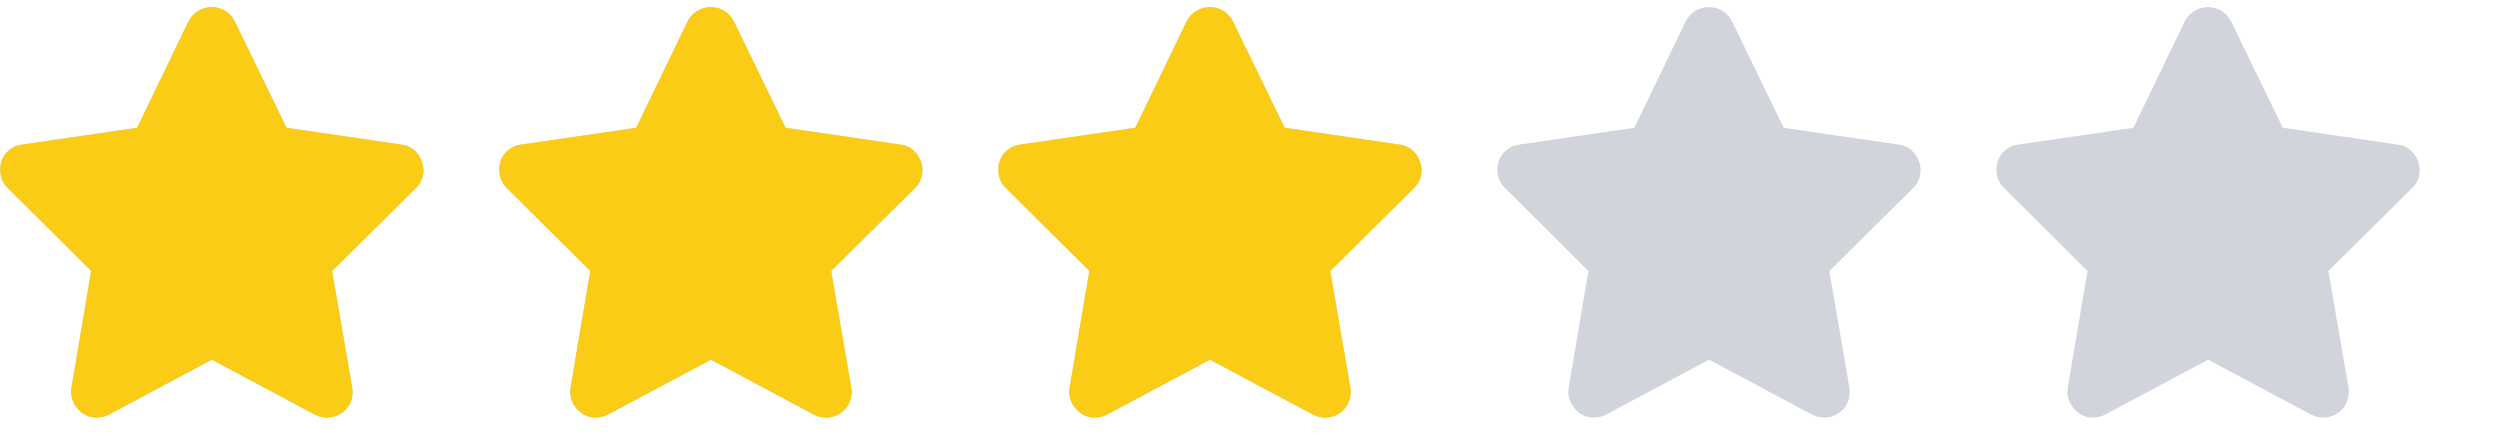 <svg width="67" height="12" viewBox="0 0 67 12" fill="none" xmlns="http://www.w3.org/2000/svg">
<g clip-path="url(#clip0_6314_7014)">
<g clip-path="url(#clip1_6314_7014)">
<path d="M6.293 0.575C6.235 0.458 6.15 0.364 6.04 0.295C5.93 0.225 5.809 0.19 5.677 0.19C5.545 0.19 5.423 0.225 5.309 0.295C5.195 0.364 5.109 0.458 5.05 0.575L3.675 3.424L0.584 3.875C0.46 3.89 0.346 3.939 0.243 4.024C0.141 4.108 0.071 4.212 0.034 4.337C-0.002 4.462 -0.006 4.588 0.023 4.716C0.053 4.845 0.115 4.953 0.21 5.041L2.443 7.263L1.915 10.387C1.893 10.519 1.908 10.644 1.959 10.761C2.011 10.878 2.088 10.977 2.19 11.058C2.293 11.139 2.41 11.183 2.542 11.19C2.674 11.197 2.799 11.172 2.916 11.113L5.677 9.639L8.438 11.113C8.556 11.172 8.679 11.197 8.807 11.19C8.935 11.183 9.054 11.14 9.164 11.063C9.274 10.986 9.353 10.887 9.401 10.767C9.449 10.646 9.461 10.519 9.439 10.387L8.9 7.263L11.145 5.041C11.24 4.953 11.302 4.845 11.332 4.716C11.361 4.588 11.354 4.462 11.309 4.337C11.265 4.212 11.196 4.108 11.101 4.024C11.005 3.939 10.892 3.89 10.759 3.875L7.679 3.424L6.293 0.575Z" fill="#D1D5DB"/>
<path d="M19.669 0.575C19.61 0.458 19.526 0.364 19.416 0.295C19.305 0.225 19.184 0.19 19.052 0.19C18.921 0.19 18.798 0.225 18.684 0.295C18.57 0.364 18.484 0.458 18.425 0.575L17.05 3.424L13.96 3.875C13.835 3.89 13.721 3.939 13.618 4.024C13.516 4.108 13.446 4.212 13.409 4.337C13.373 4.462 13.369 4.588 13.399 4.716C13.428 4.845 13.49 4.953 13.585 5.041L15.819 7.263L15.29 10.387C15.268 10.519 15.283 10.644 15.335 10.761C15.386 10.878 15.463 10.977 15.566 11.058C15.668 11.139 15.786 11.183 15.918 11.19C16.049 11.197 16.174 11.172 16.291 11.113L19.052 9.639L21.814 11.113C21.931 11.172 22.054 11.197 22.182 11.19C22.31 11.183 22.43 11.14 22.54 11.063C22.649 10.986 22.728 10.887 22.776 10.767C22.824 10.646 22.837 10.519 22.814 10.387L22.276 7.263L24.52 5.041C24.615 4.953 24.677 4.845 24.706 4.716C24.736 4.588 24.729 4.462 24.684 4.337C24.64 4.212 24.571 4.108 24.476 4.024C24.38 3.939 24.267 3.89 24.134 3.875L21.055 3.424L19.669 0.575Z" fill="#D1D5DB"/>
<path d="M33.044 0.575C32.985 0.458 32.901 0.364 32.791 0.295C32.681 0.225 32.559 0.19 32.428 0.19C32.295 0.19 32.173 0.225 32.059 0.295C31.945 0.364 31.859 0.458 31.8 0.575L30.425 3.424L27.334 3.875C27.21 3.89 27.096 3.939 26.994 4.024C26.891 4.108 26.821 4.212 26.785 4.337C26.748 4.462 26.744 4.588 26.773 4.716C26.803 4.845 26.865 4.953 26.96 5.041L29.194 7.263L28.666 10.387C28.643 10.519 28.658 10.644 28.709 10.761C28.761 10.878 28.838 10.977 28.941 11.058C29.043 11.139 29.16 11.183 29.293 11.19C29.424 11.197 29.549 11.172 29.666 11.113L32.428 9.639L35.188 11.113C35.306 11.172 35.429 11.197 35.557 11.19C35.685 11.183 35.804 11.14 35.914 11.063C36.025 10.986 36.103 10.887 36.151 10.767C36.199 10.646 36.212 10.519 36.19 10.387L35.651 7.263L37.895 5.041C37.99 4.953 38.052 4.845 38.081 4.716C38.111 4.588 38.103 4.462 38.059 4.337C38.016 4.212 37.946 4.108 37.85 4.024C37.755 3.939 37.642 3.89 37.51 3.875L34.429 3.424L33.044 0.575Z" fill="#D1D5DB"/>
<path d="M46.419 0.575C46.36 0.458 46.276 0.364 46.166 0.295C46.056 0.225 45.934 0.19 45.803 0.19C45.67 0.19 45.548 0.225 45.434 0.295C45.32 0.364 45.234 0.458 45.175 0.575L43.8 3.424L40.709 3.875C40.585 3.89 40.471 3.939 40.368 4.024C40.266 4.108 40.196 4.212 40.16 4.337C40.123 4.462 40.119 4.588 40.148 4.716C40.178 4.845 40.24 4.953 40.336 5.041L42.569 7.263L42.041 10.387C42.019 10.519 42.033 10.644 42.084 10.761C42.136 10.878 42.213 10.977 42.316 11.058C42.418 11.139 42.535 11.183 42.667 11.19C42.8 11.197 42.924 11.172 43.041 11.113L45.803 9.639L48.563 11.113C48.681 11.172 48.804 11.197 48.932 11.19C49.06 11.183 49.179 11.14 49.289 11.063C49.4 10.986 49.478 10.887 49.526 10.767C49.574 10.646 49.587 10.519 49.565 10.387L49.026 7.263L51.27 5.041C51.365 4.953 51.427 4.845 51.456 4.716C51.486 4.588 51.478 4.462 51.434 4.337C51.391 4.212 51.321 4.108 51.225 4.024C51.13 3.939 51.017 3.89 50.885 3.875L47.804 3.424L46.419 0.575Z" fill="#D1D5DB"/>
<path d="M59.794 0.575C59.735 0.458 59.651 0.364 59.541 0.295C59.431 0.225 59.309 0.19 59.178 0.19C59.045 0.19 58.923 0.225 58.809 0.295C58.695 0.364 58.609 0.458 58.55 0.575L57.175 3.424L54.084 3.875C53.96 3.89 53.846 3.939 53.743 4.024C53.641 4.108 53.571 4.212 53.535 4.337C53.498 4.462 53.494 4.588 53.523 4.716C53.553 4.845 53.615 4.953 53.711 5.041L55.944 7.263L55.416 10.387C55.394 10.519 55.408 10.644 55.459 10.761C55.511 10.878 55.588 10.977 55.691 11.058C55.793 11.139 55.91 11.183 56.042 11.19C56.175 11.197 56.299 11.172 56.416 11.113L59.178 9.639L61.938 11.113C62.056 11.172 62.179 11.197 62.307 11.19C62.435 11.183 62.554 11.14 62.664 11.063C62.775 10.986 62.853 10.887 62.901 10.767C62.949 10.646 62.962 10.519 62.94 10.387L62.401 7.263L64.644 5.041C64.74 4.953 64.802 4.845 64.832 4.716C64.861 4.588 64.853 4.462 64.809 4.337C64.766 4.212 64.696 4.108 64.6 4.024C64.505 3.939 64.391 3.89 64.26 3.875L61.179 3.424L59.794 0.575Z" fill="#D1D5DB"/>
</g>
<g clip-path="url(#clip2_6314_7014)">
<g clip-path="url(#clip3_6314_7014)">
<path d="M6.293 0.575C6.235 0.458 6.15 0.364 6.04 0.295C5.93 0.225 5.809 0.19 5.677 0.19C5.545 0.19 5.423 0.225 5.309 0.295C5.195 0.364 5.109 0.458 5.05 0.575L3.675 3.424L0.584 3.875C0.46 3.89 0.346 3.939 0.243 4.024C0.141 4.108 0.071 4.212 0.034 4.337C-0.002 4.462 -0.006 4.588 0.023 4.716C0.053 4.845 0.115 4.953 0.21 5.041L2.443 7.263L1.915 10.387C1.893 10.519 1.908 10.644 1.959 10.761C2.011 10.878 2.088 10.977 2.19 11.058C2.293 11.139 2.41 11.183 2.542 11.19C2.674 11.197 2.799 11.172 2.916 11.113L5.677 9.639L8.438 11.113C8.556 11.172 8.679 11.197 8.807 11.19C8.935 11.183 9.054 11.14 9.164 11.063C9.274 10.986 9.353 10.887 9.401 10.767C9.449 10.646 9.461 10.519 9.439 10.387L8.9 7.263L11.145 5.041C11.24 4.953 11.302 4.845 11.332 4.716C11.361 4.588 11.354 4.462 11.309 4.337C11.265 4.212 11.196 4.108 11.101 4.024C11.005 3.939 10.892 3.89 10.759 3.875L7.679 3.424L6.293 0.575Z" fill="#FACC15"/>
<path d="M19.669 0.575C19.61 0.458 19.526 0.364 19.416 0.295C19.305 0.225 19.184 0.19 19.052 0.19C18.921 0.19 18.798 0.225 18.684 0.295C18.57 0.364 18.484 0.458 18.425 0.575L17.05 3.424L13.96 3.875C13.835 3.89 13.721 3.939 13.618 4.024C13.516 4.108 13.446 4.212 13.409 4.337C13.373 4.462 13.369 4.588 13.399 4.716C13.428 4.845 13.49 4.953 13.585 5.041L15.819 7.263L15.29 10.387C15.268 10.519 15.283 10.644 15.335 10.761C15.386 10.878 15.463 10.977 15.566 11.058C15.668 11.139 15.786 11.183 15.918 11.19C16.049 11.197 16.174 11.172 16.291 11.113L19.052 9.639L21.814 11.113C21.931 11.172 22.054 11.197 22.182 11.19C22.31 11.183 22.43 11.14 22.54 11.063C22.649 10.986 22.728 10.887 22.776 10.767C22.824 10.646 22.837 10.519 22.814 10.387L22.276 7.263L24.52 5.041C24.615 4.953 24.677 4.845 24.706 4.716C24.736 4.588 24.729 4.462 24.684 4.337C24.64 4.212 24.571 4.108 24.476 4.024C24.38 3.939 24.267 3.89 24.134 3.875L21.055 3.424L19.669 0.575Z" fill="#FACC15"/>
<path d="M33.044 0.575C32.985 0.458 32.901 0.364 32.791 0.295C32.681 0.225 32.559 0.19 32.428 0.19C32.295 0.19 32.173 0.225 32.059 0.295C31.945 0.364 31.859 0.458 31.8 0.575L30.425 3.424L27.334 3.875C27.21 3.89 27.096 3.939 26.994 4.024C26.891 4.108 26.821 4.212 26.785 4.337C26.748 4.462 26.744 4.588 26.773 4.716C26.803 4.845 26.865 4.953 26.96 5.041L29.194 7.263L28.666 10.387C28.643 10.519 28.658 10.644 28.709 10.761C28.761 10.878 28.838 10.977 28.941 11.058C29.043 11.139 29.16 11.183 29.293 11.19C29.424 11.197 29.549 11.172 29.666 11.113L32.428 9.639L35.188 11.113C35.306 11.172 35.429 11.197 35.557 11.19C35.685 11.183 35.804 11.14 35.914 11.063C36.025 10.986 36.103 10.887 36.151 10.767C36.199 10.646 36.212 10.519 36.19 10.387L35.651 7.263L37.895 5.041C37.99 4.953 38.052 4.845 38.081 4.716C38.111 4.588 38.103 4.462 38.059 4.337C38.016 4.212 37.946 4.108 37.85 4.024C37.755 3.939 37.642 3.89 37.51 3.875L34.429 3.424L33.044 0.575Z" fill="#FACC15"/>
<path d="M46.419 0.575C46.36 0.458 46.276 0.364 46.166 0.295C46.056 0.225 45.934 0.19 45.803 0.19C45.67 0.19 45.548 0.225 45.434 0.295C45.32 0.364 45.234 0.458 45.175 0.575L43.8 3.424L40.709 3.875C40.585 3.89 40.471 3.939 40.368 4.024C40.266 4.108 40.196 4.212 40.16 4.337C40.123 4.462 40.119 4.588 40.148 4.716C40.178 4.845 40.24 4.953 40.336 5.041L42.569 7.263L42.041 10.387C42.019 10.519 42.033 10.644 42.084 10.761C42.136 10.878 42.213 10.977 42.316 11.058C42.418 11.139 42.535 11.183 42.667 11.19C42.8 11.197 42.924 11.172 43.041 11.113L45.803 9.639L48.563 11.113C48.681 11.172 48.804 11.197 48.932 11.19C49.06 11.183 49.179 11.14 49.289 11.063C49.4 10.986 49.478 10.887 49.526 10.767C49.574 10.646 49.587 10.519 49.565 10.387L49.026 7.263L51.27 5.041C51.365 4.953 51.427 4.845 51.456 4.716C51.486 4.588 51.478 4.462 51.434 4.337C51.391 4.212 51.321 4.108 51.225 4.024C51.13 3.939 51.017 3.89 50.885 3.875L47.804 3.424L46.419 0.575Z" fill="#FACC15"/>
</g>
</g>
</g>
<defs>
<clipPath id="clip0_6314_7014">
<rect width="66.88" height="11" fill="white" transform="translate(0 0.19)"/>
</clipPath>
<clipPath id="clip1_6314_7014">
<rect width="66.88" height="11" fill="white" transform="matrix(1 0 0 -1 0 11.19)"/>
</clipPath>
<clipPath id="clip2_6314_7014">
<rect width="40.13" height="11" fill="white" transform="translate(0 0.19)"/>
</clipPath>
<clipPath id="clip3_6314_7014">
<rect width="66.88" height="11" fill="white" transform="matrix(1 0 0 -1 0 11.19)"/>
</clipPath>
</defs>
</svg>
